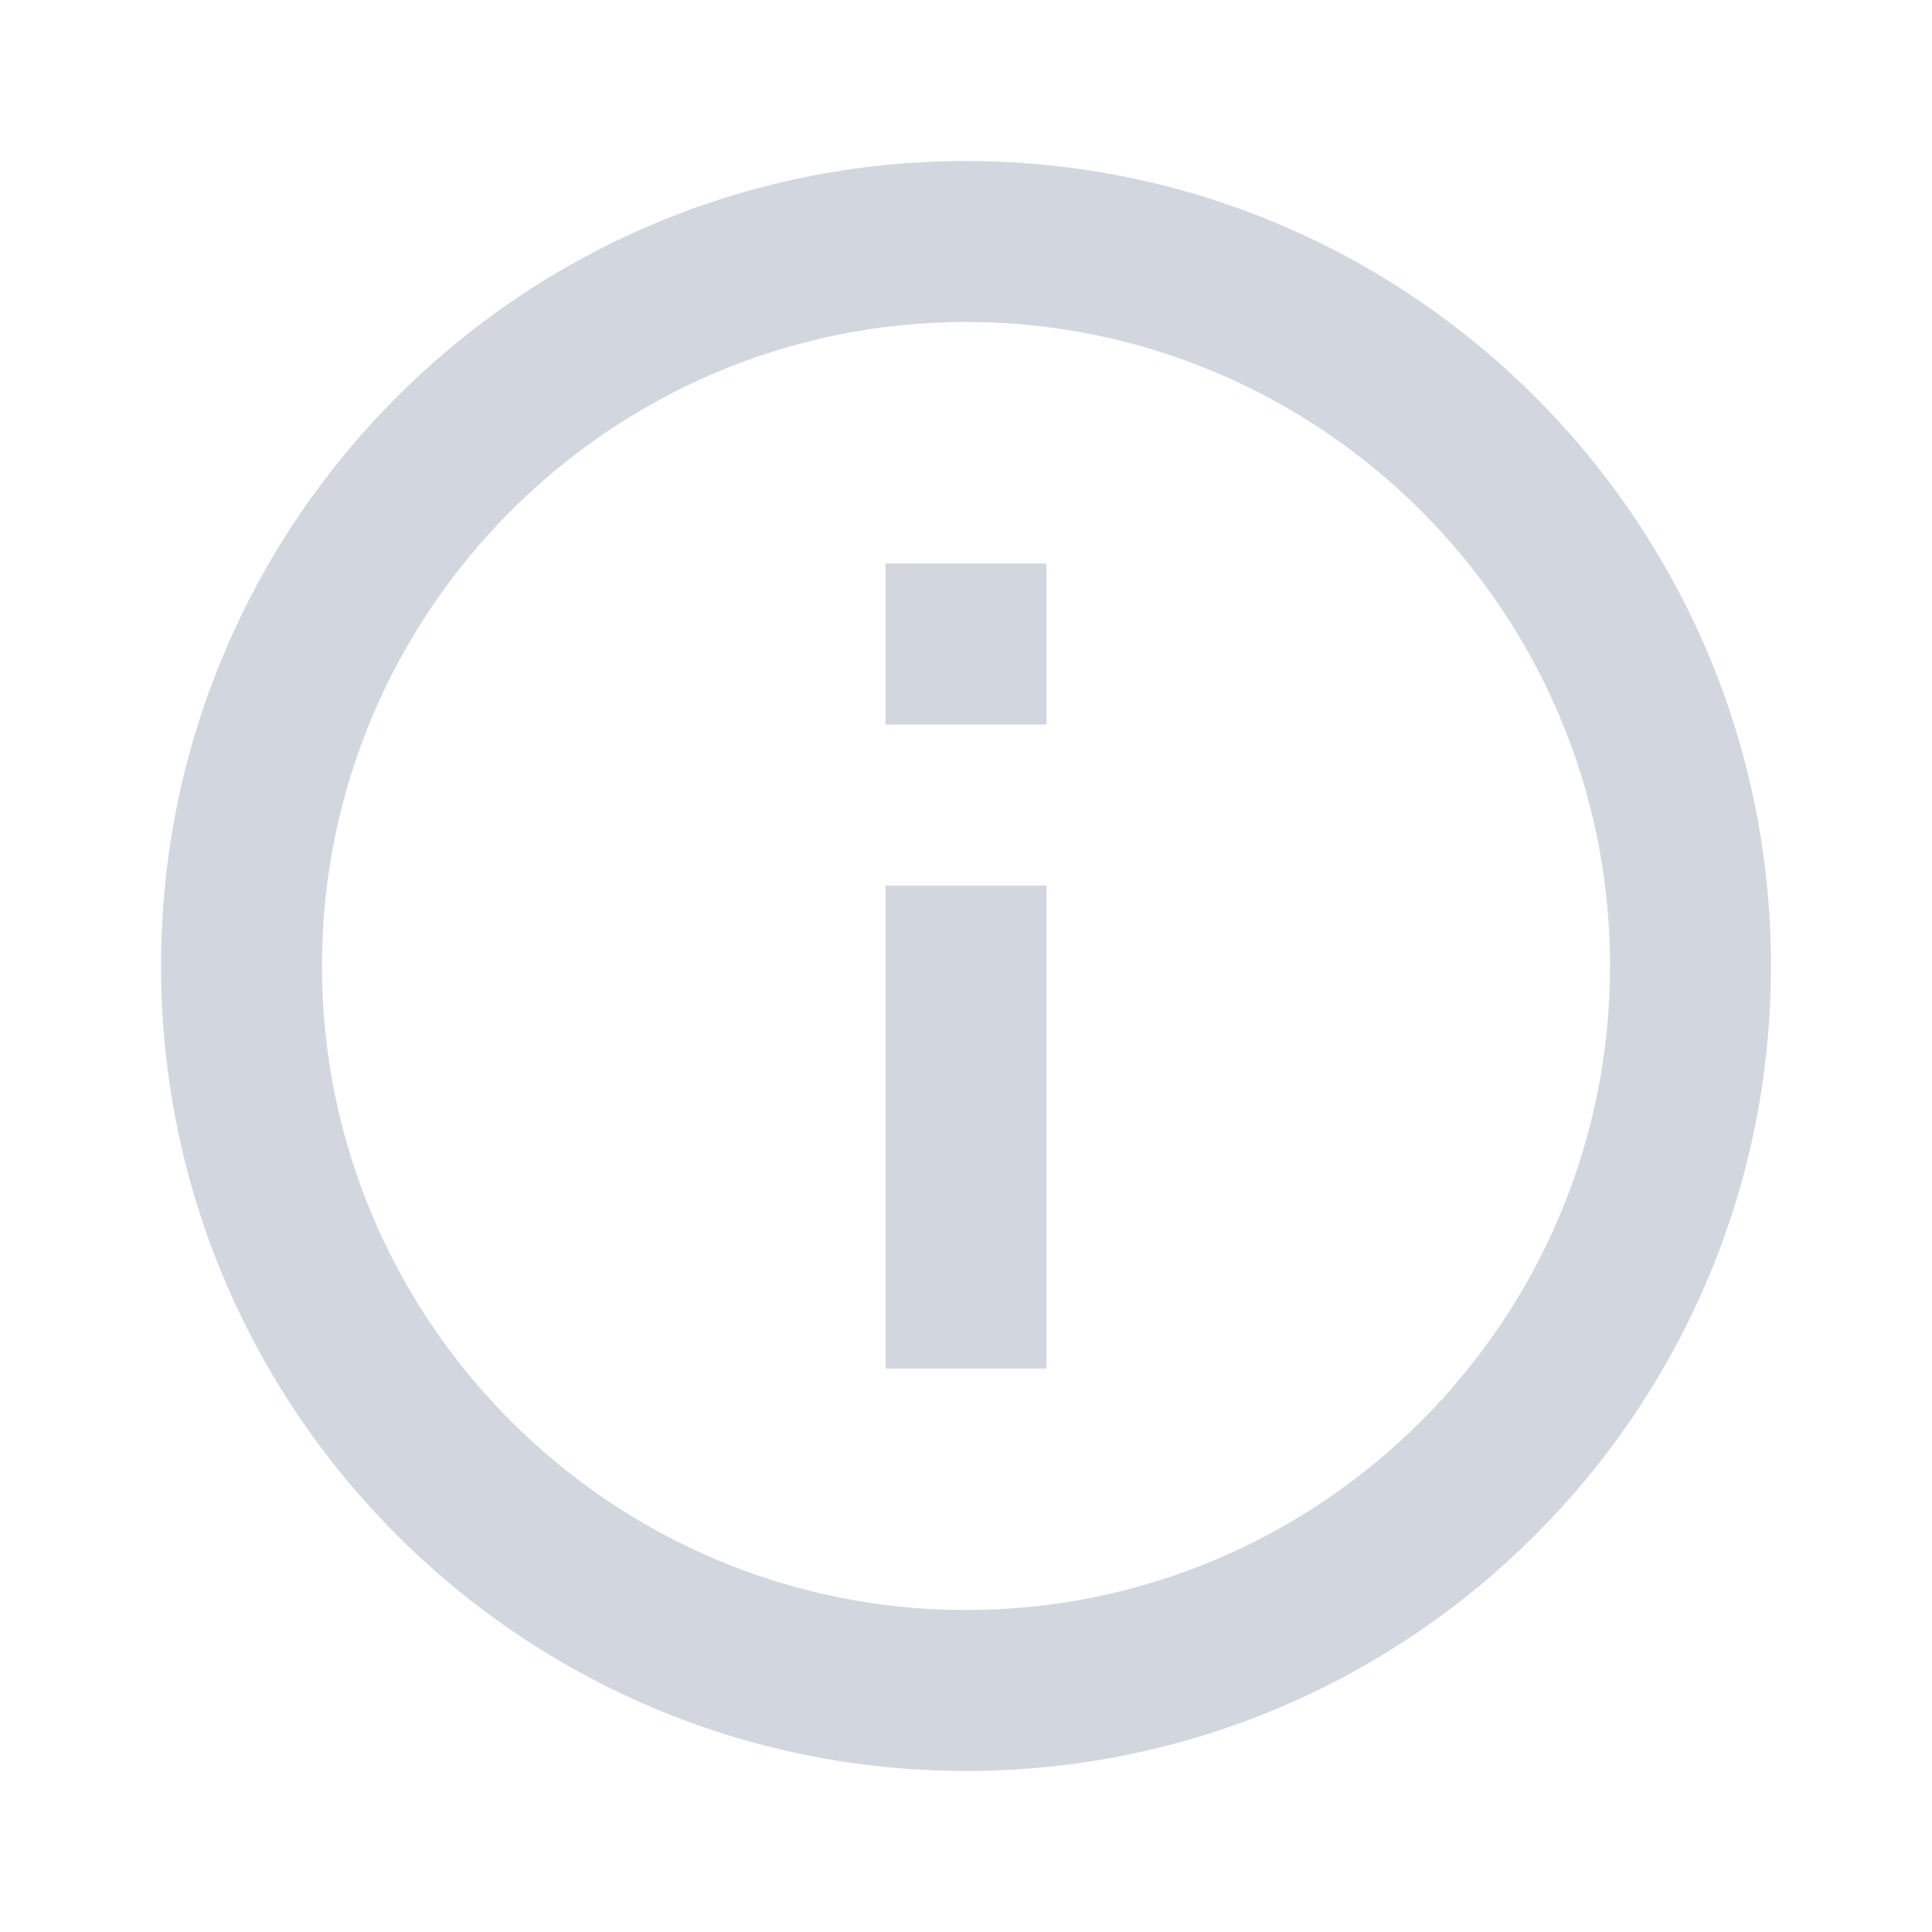 <svg width="20" height="20" viewBox="0 0 20 20" fill="none" xmlns="http://www.w3.org/2000/svg">
<g id="2020/action/infooutline">
<path id="shape" fill-rule="evenodd" clip-rule="evenodd" d="M9.167 14.167H10.833V9.167H9.167V14.167ZM10 1.667C5.4 1.667 1.667 5.4 1.667 10C1.667 14.6 5.4 18.333 10 18.333C14.6 18.333 18.333 14.6 18.333 10C18.333 5.4 14.6 1.667 10 1.667ZM10 16.667C6.325 16.667 3.333 13.675 3.333 10C3.333 6.325 6.325 3.333 10 3.333C13.675 3.333 16.667 6.325 16.667 10C16.667 13.675 13.675 16.667 10 16.667ZM9.167 7.5H10.833V5.833H9.167V7.5Z" fill="#D2D6DF"/>
<mask id="mask0_139_47" style="mask-type:luminance" maskUnits="userSpaceOnUse" x="1" y="1" width="18" height="18">
<path id="shape_2" fill-rule="evenodd" clip-rule="evenodd" d="M9.167 14.167H10.833V9.167H9.167V14.167ZM10 1.667C5.4 1.667 1.667 5.4 1.667 10C1.667 14.6 5.4 18.333 10 18.333C14.6 18.333 18.333 14.6 18.333 10C18.333 5.4 14.6 1.667 10 1.667ZM10 16.667C6.325 16.667 3.333 13.675 3.333 10C3.333 6.325 6.325 3.333 10 3.333C13.675 3.333 16.667 6.325 16.667 10C16.667 13.675 13.675 16.667 10 16.667ZM9.167 7.5H10.833V5.833H9.167V7.5Z" fill="white"/>
</mask>
<g mask="url(#mask0_139_47)">
</g>
</g>
</svg>
